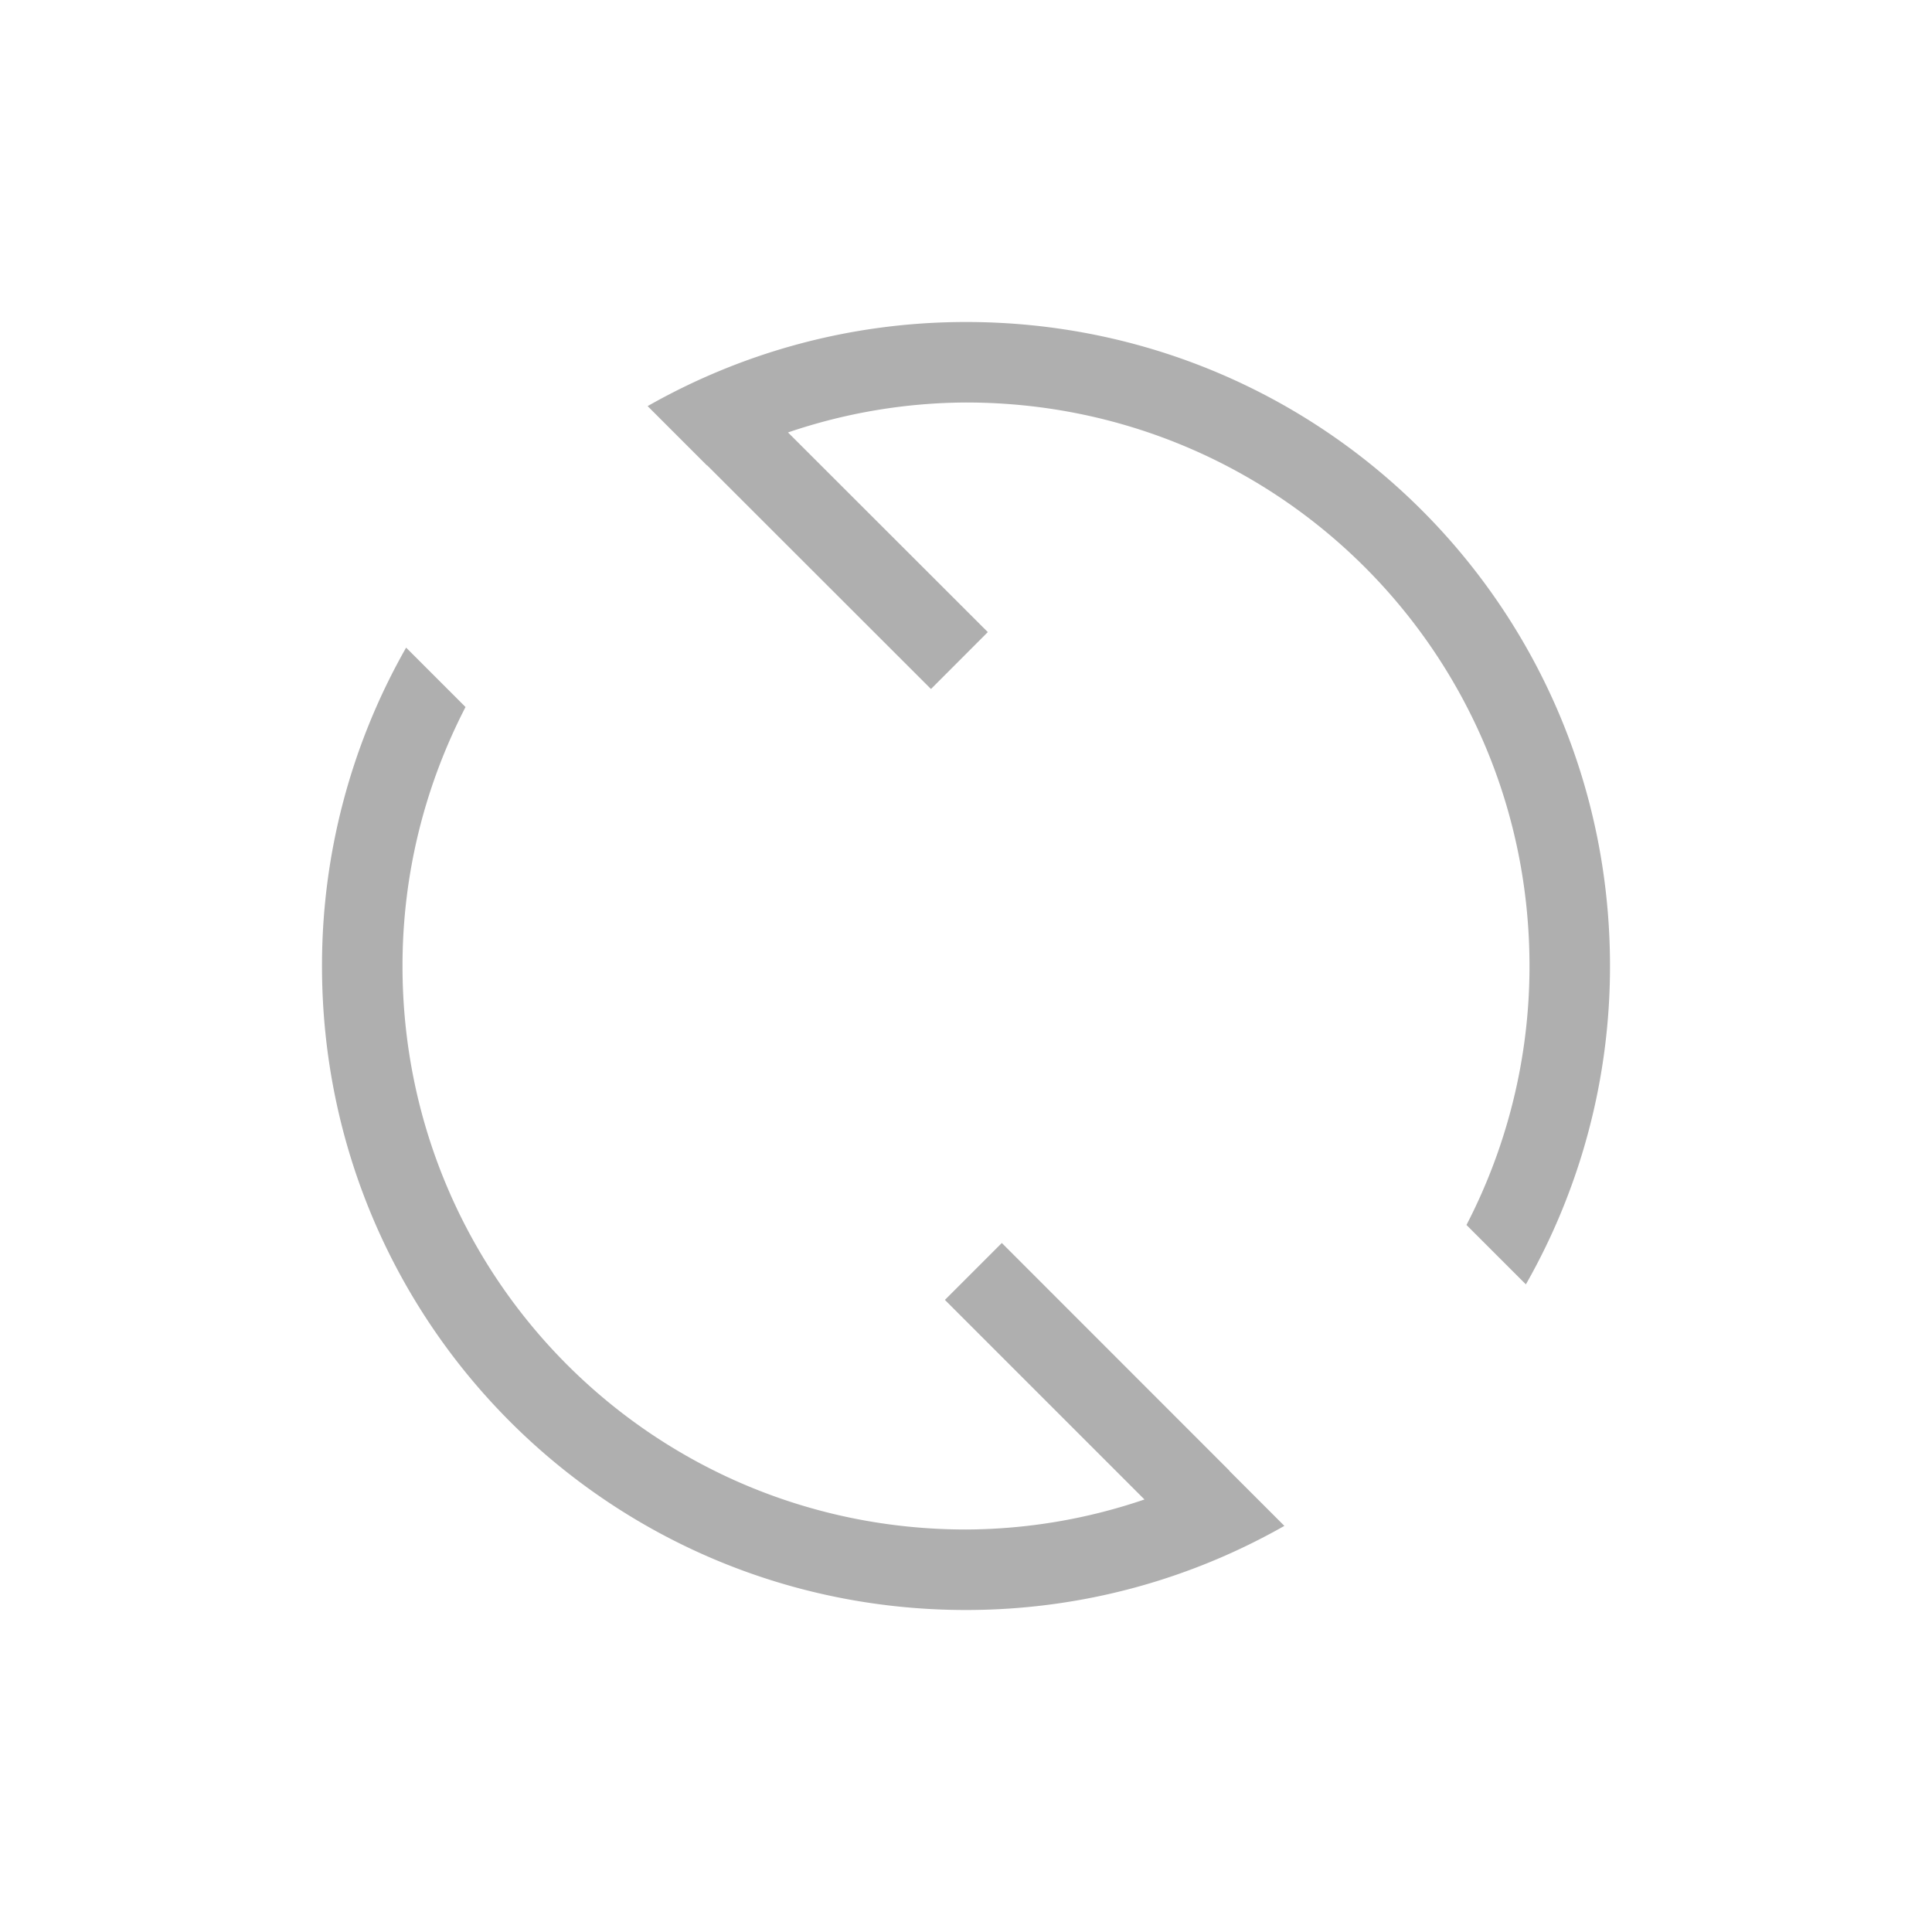 <svg xmlns="http://www.w3.org/2000/svg" viewBox="0 0 24 24"><defs id="defs3051"><style id="current-color-scheme">.ColorScheme-Text{color:#afafaf}</style></defs><path d="M12 4c-1.442 0-2.79.383-3.955 1.045l.738.738.002-.002 2.78 2.778.706-.707-2.482-2.48A6.945 6.945 0 0 1 12 5c3.878 0 7 3.122 7 7a6.985 6.985 0 0 1-.783 3.217l.738.738A7.981 7.981 0 0 0 20 12c0-4.432-3.568-8-8-8zM5.045 8.045A7.981 7.981 0 0 0 4 12c0 4.432 3.568 8 8 8 1.442 0 2.79-.383 3.955-1.045l-.684-.684.002-.001-2.828-2.829-.707.707 2.479 2.479A6.944 6.944 0 0 1 12 19c-3.878 0-7-3.122-7-7 0-1.162.286-2.254.783-3.217l-.738-.738z" class="ColorScheme-Text" fill="currentColor"/></svg>